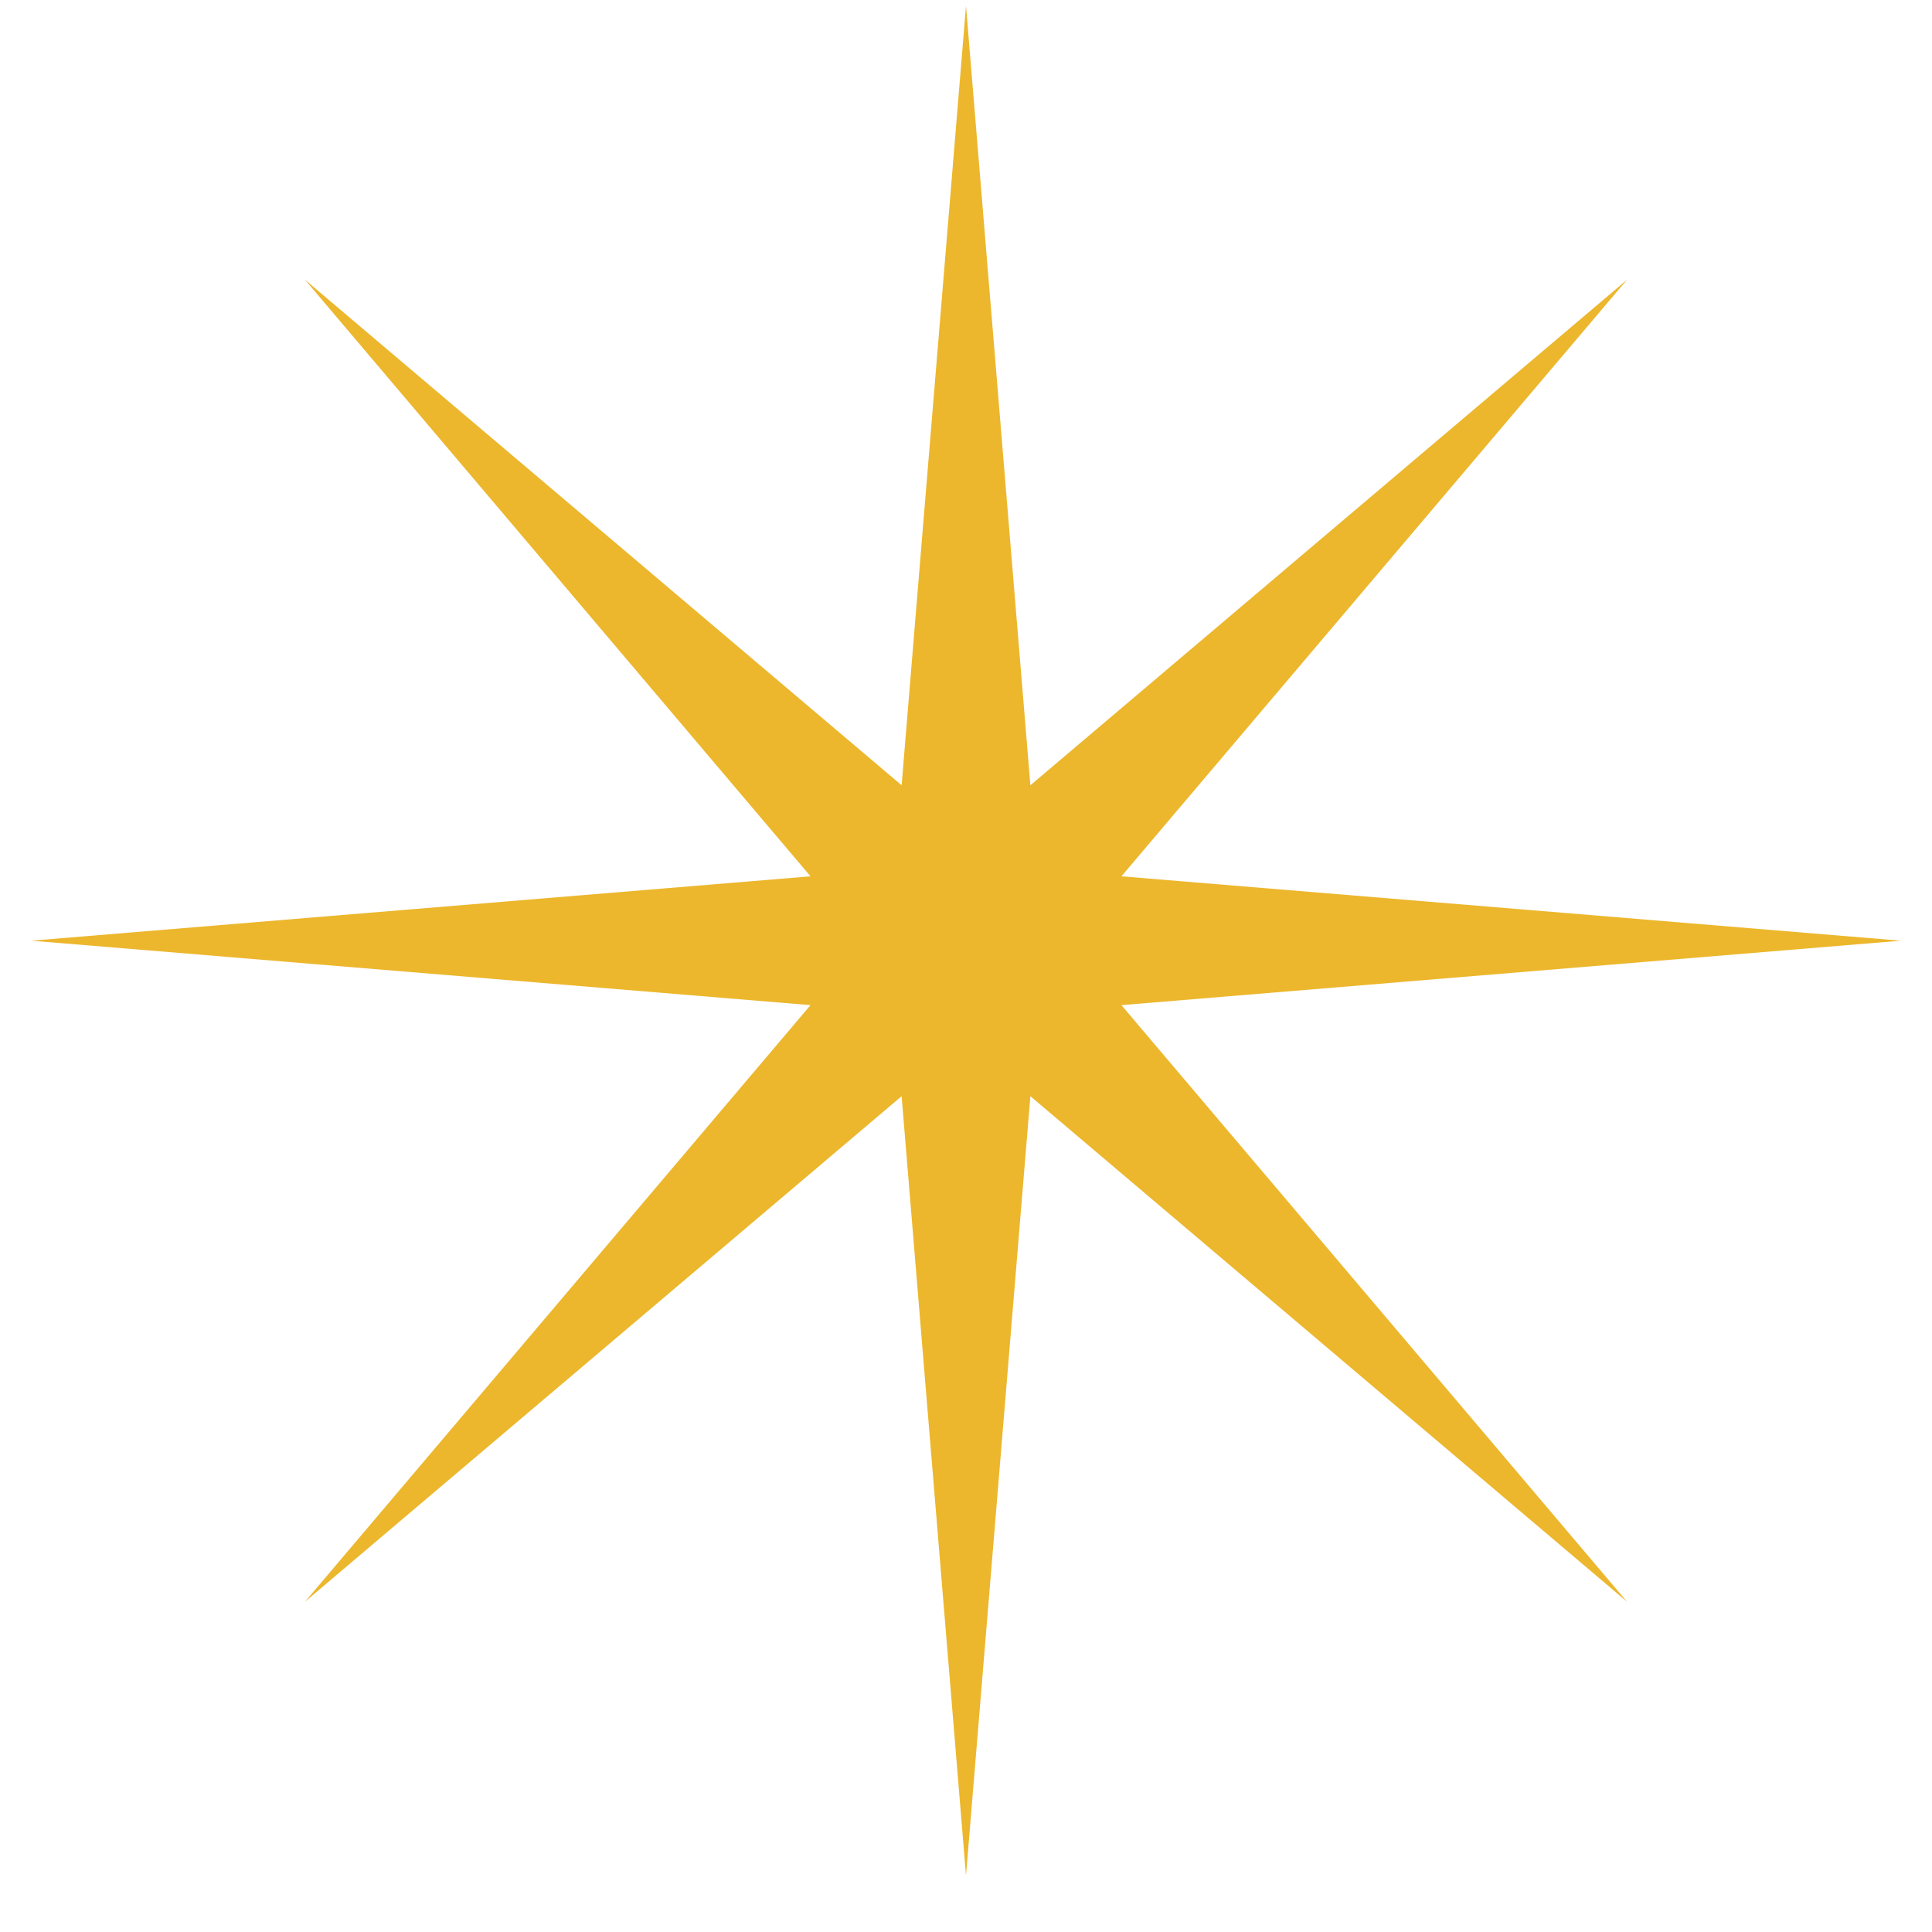 <svg width="31" height="31" viewBox="0 0 31 31" fill="none" xmlns="http://www.w3.org/2000/svg">
<path d="M15.5 0.094L16.533 12.6L26.107 4.488L17.994 14.061L30.5 15.094L17.994 16.128L26.107 25.701L16.533 17.589L15.5 30.094L14.467 17.589L4.893 25.701L13.005 16.128L0.5 15.094L13.005 14.061L4.893 4.488L14.467 12.6L15.5 0.094Z" fill="#ECB72D"/>
</svg>
